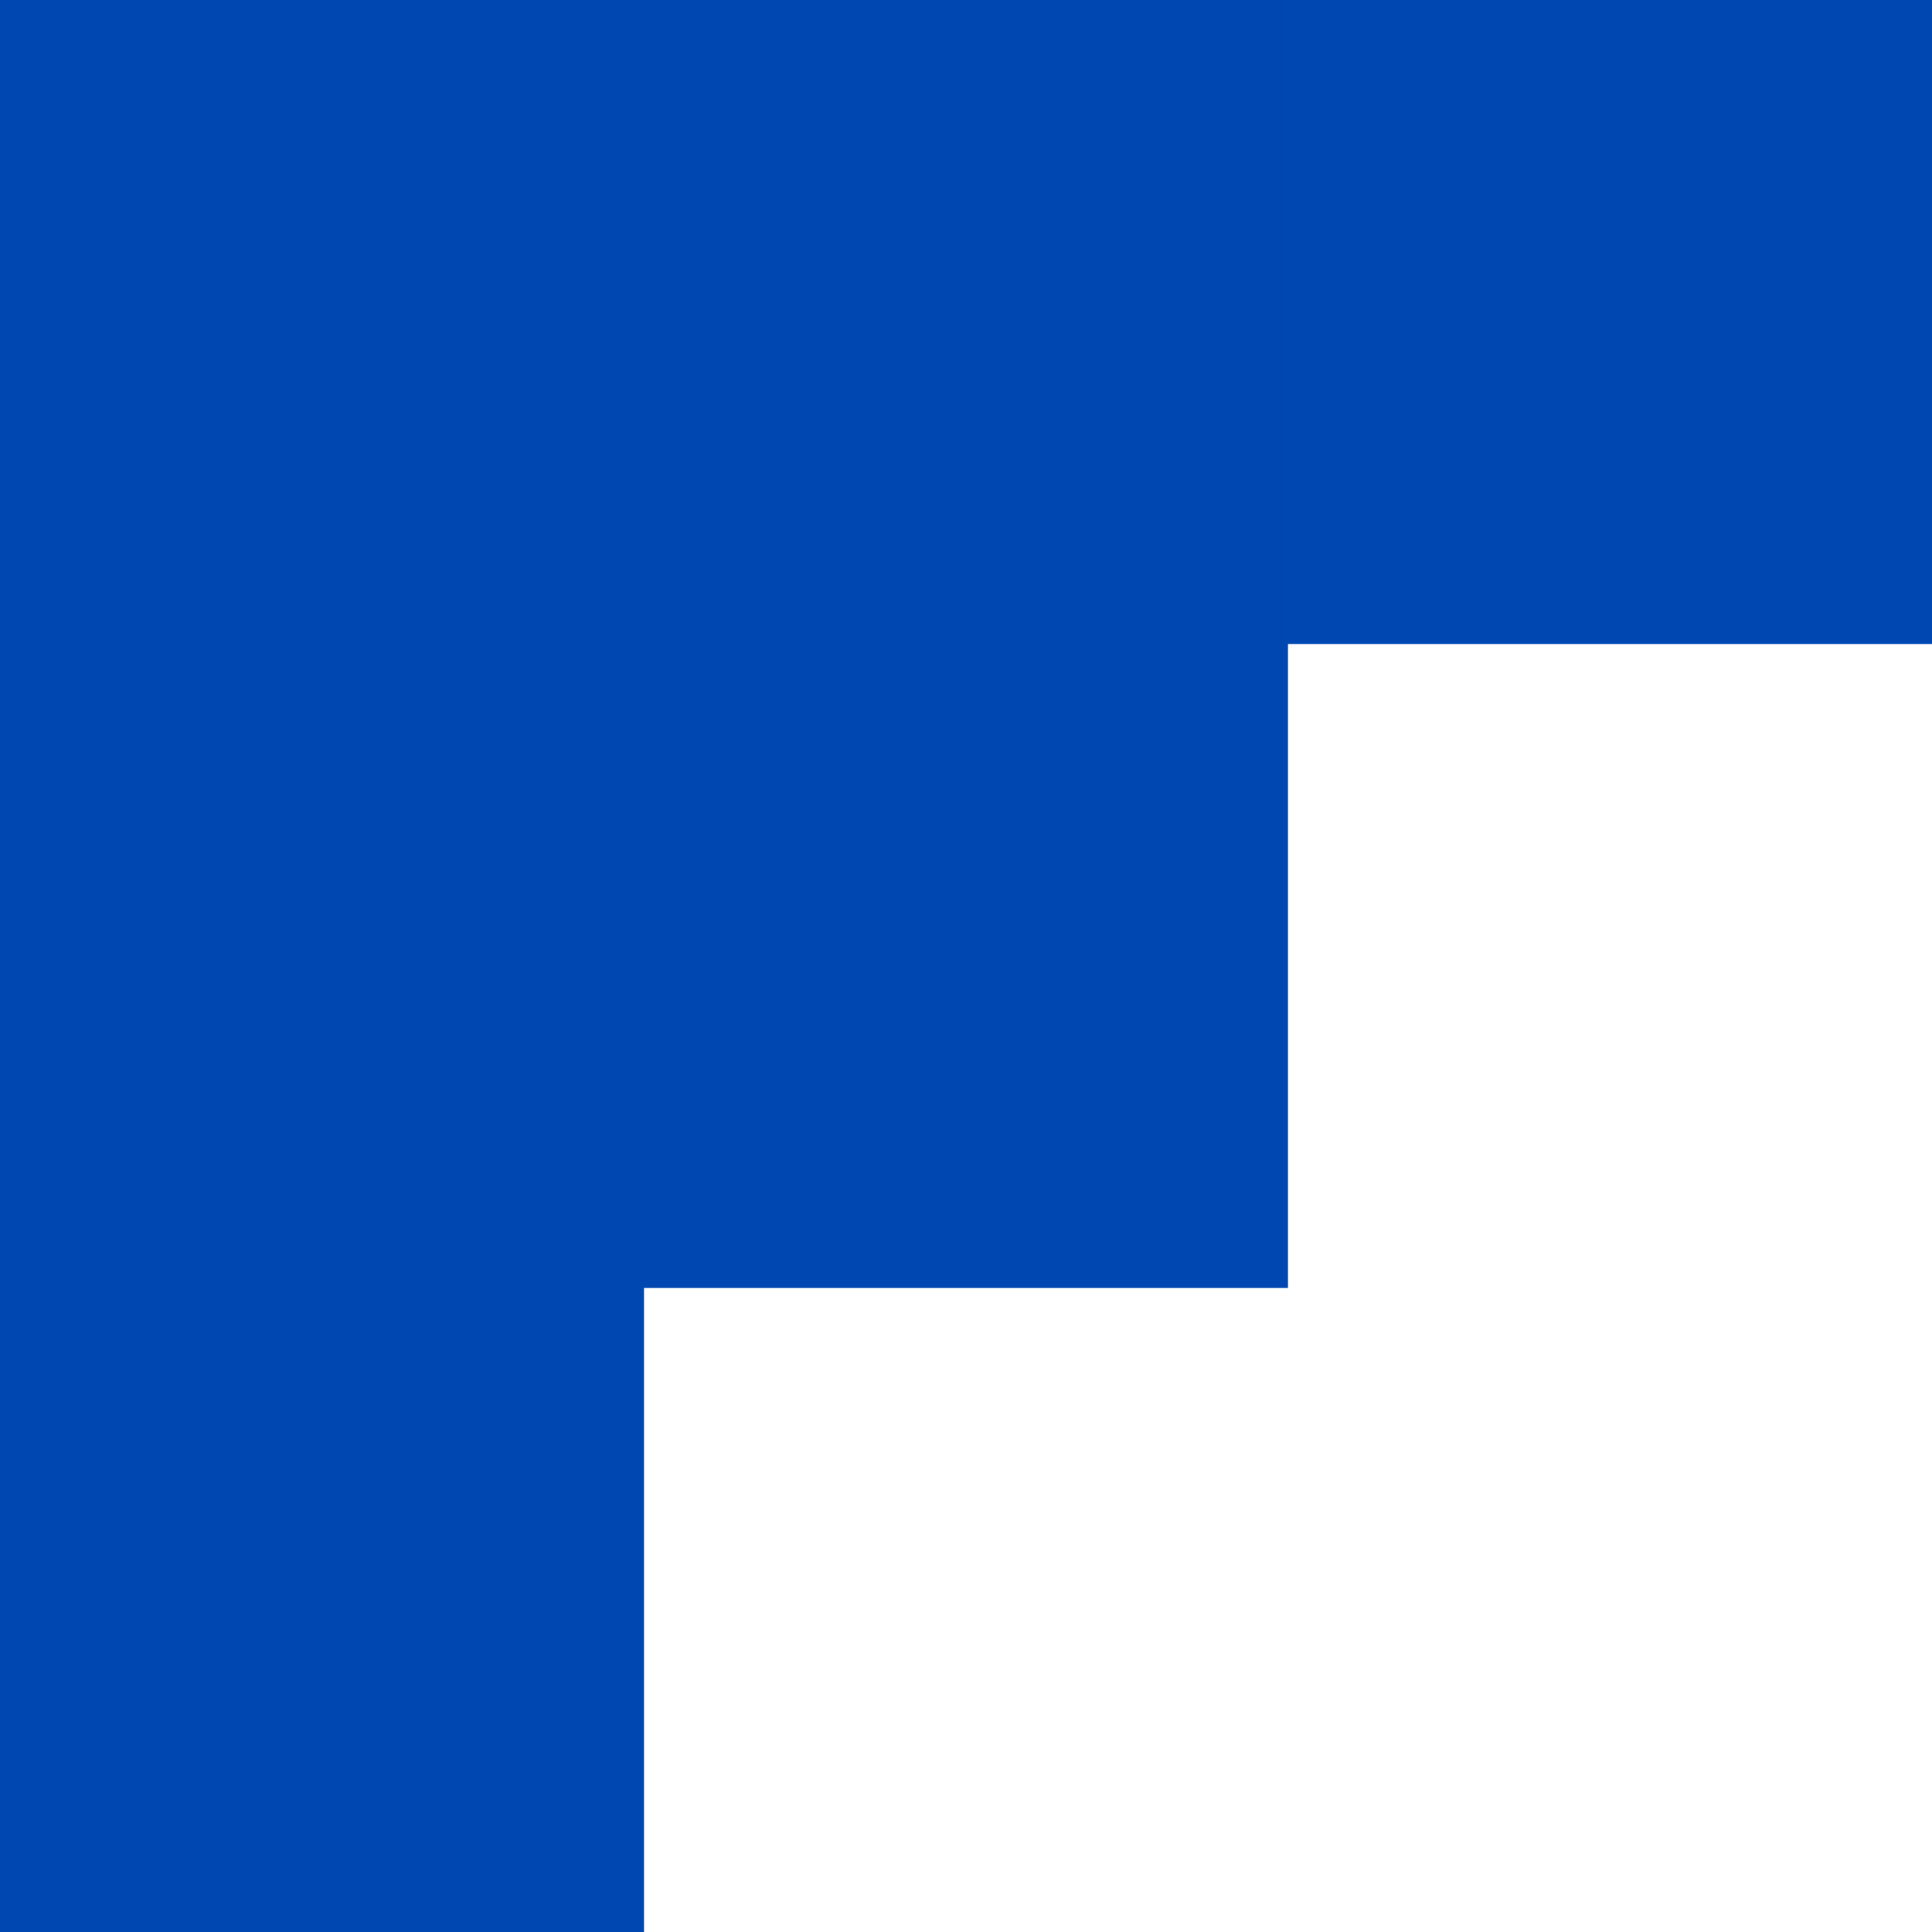 <svg width="240" height="240" fill="none" xmlns="http://www.w3.org/2000/svg"><path fill="#0047B1" d="M0 0h80v80H0zm80 80h80v80H80zM0 160h80v80H0zm0-80h80v80H0zM160 0h80v80h-80zM80 0h80v80H80z"/></svg>